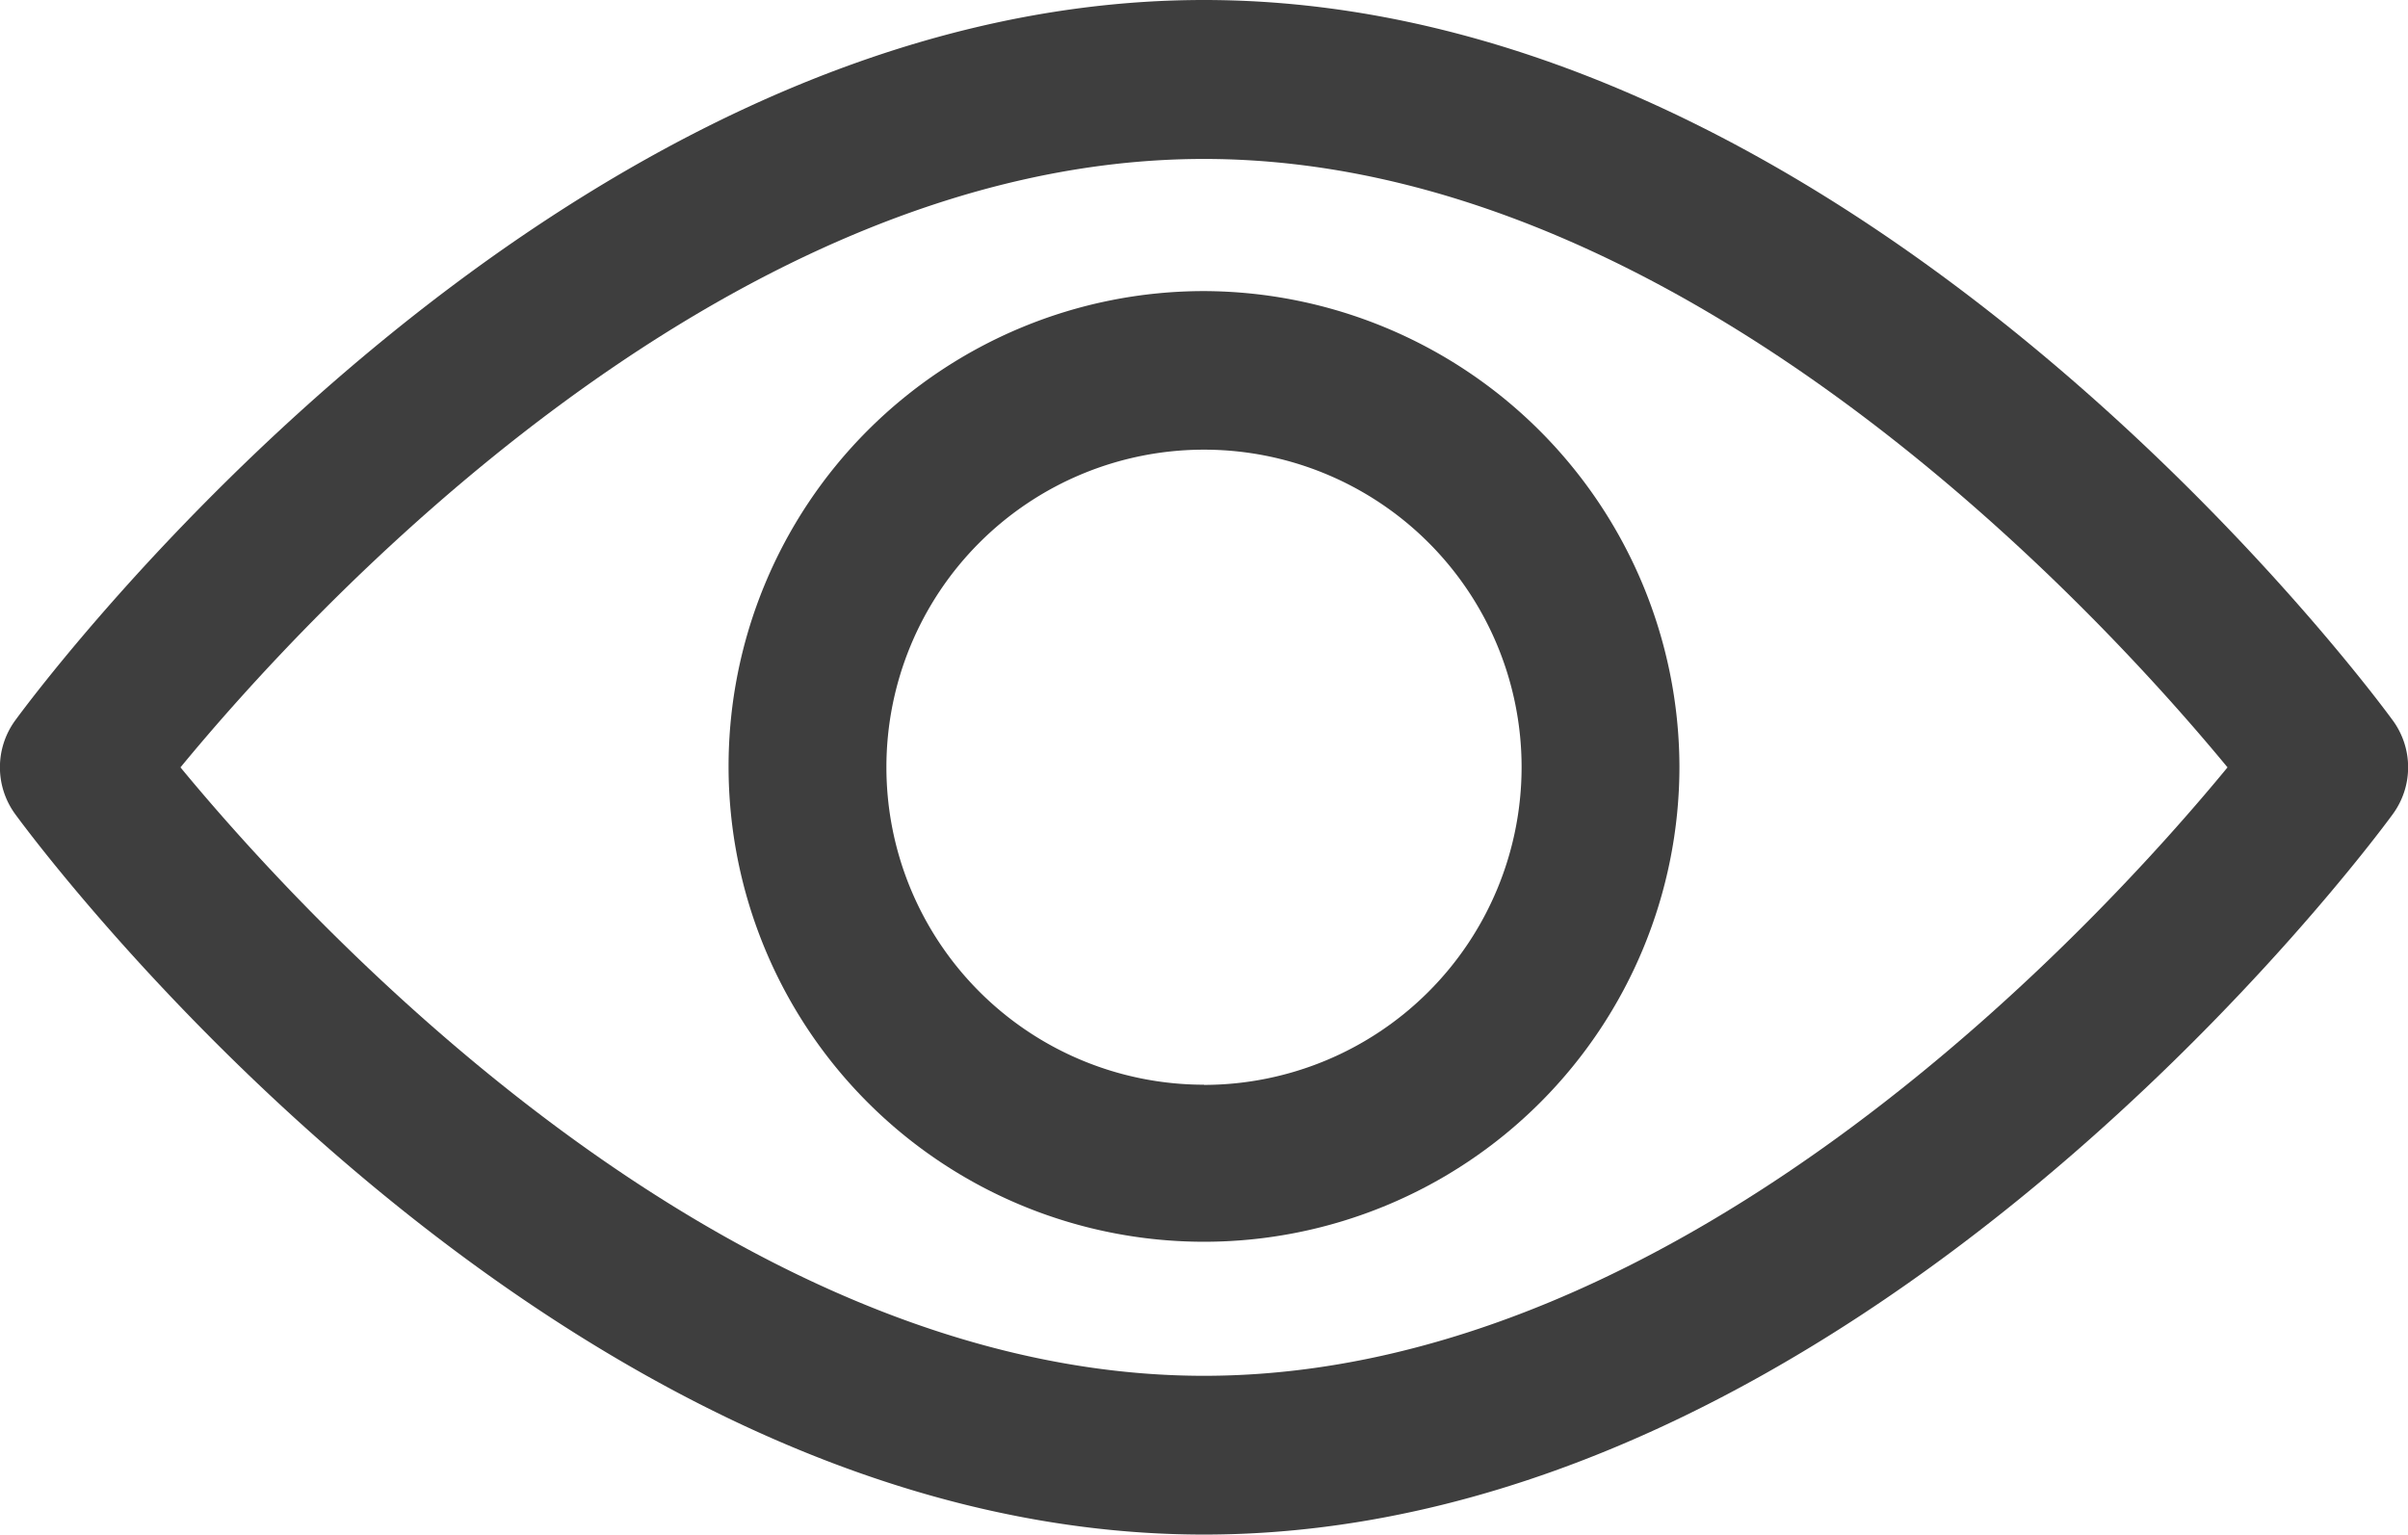 <svg xmlns="http://www.w3.org/2000/svg" width="12.662" height="8.071" viewBox="0 0 12.662 8.071">
  <g id="eye" transform="translate(0 -92.835)">
    <g id="Group_4021" data-name="Group 4021" transform="translate(0 92.835)">
      <g id="Group_4020" data-name="Group 4020" transform="translate(0 0)">
        <path id="Path_10114" data-name="Path 10114" d="M12.582,96.624c-.113-.155-2.808-3.789-6.251-3.789S.193,96.469.08,96.624a.418.418,0,0,0,0,.493c.113.155,2.808,3.789,6.251,3.789s6.138-3.634,6.251-3.789A.417.417,0,0,0,12.582,96.624Zm-6.251,3.447c-2.536,0-4.732-2.412-5.382-3.2.649-.789,2.841-3.2,5.382-3.2s4.732,2.412,5.382,3.2C11.064,97.66,8.872,100.071,6.331,100.071Z" transform="translate(0 -92.835)" fill="#3e3e3e"/>
      </g>
    </g>
    <g id="Group_4023" data-name="Group 4023" transform="translate(3.826 94.366)">
      <g id="Group_4022" data-name="Group 4022" transform="translate(0 0)">
        <path id="Path_10115" data-name="Path 10115" d="M157.227,154.725a2.5,2.5,0,1,0,2.5,2.5A2.508,2.508,0,0,0,157.227,154.725Zm0,4.174a1.67,1.67,0,1,1,1.67-1.67A1.672,1.672,0,0,1,157.227,158.9Z" transform="translate(-154.722 -154.725)" fill="#3e3e3e"/>
      </g>
    </g>
  </g>
</svg>
